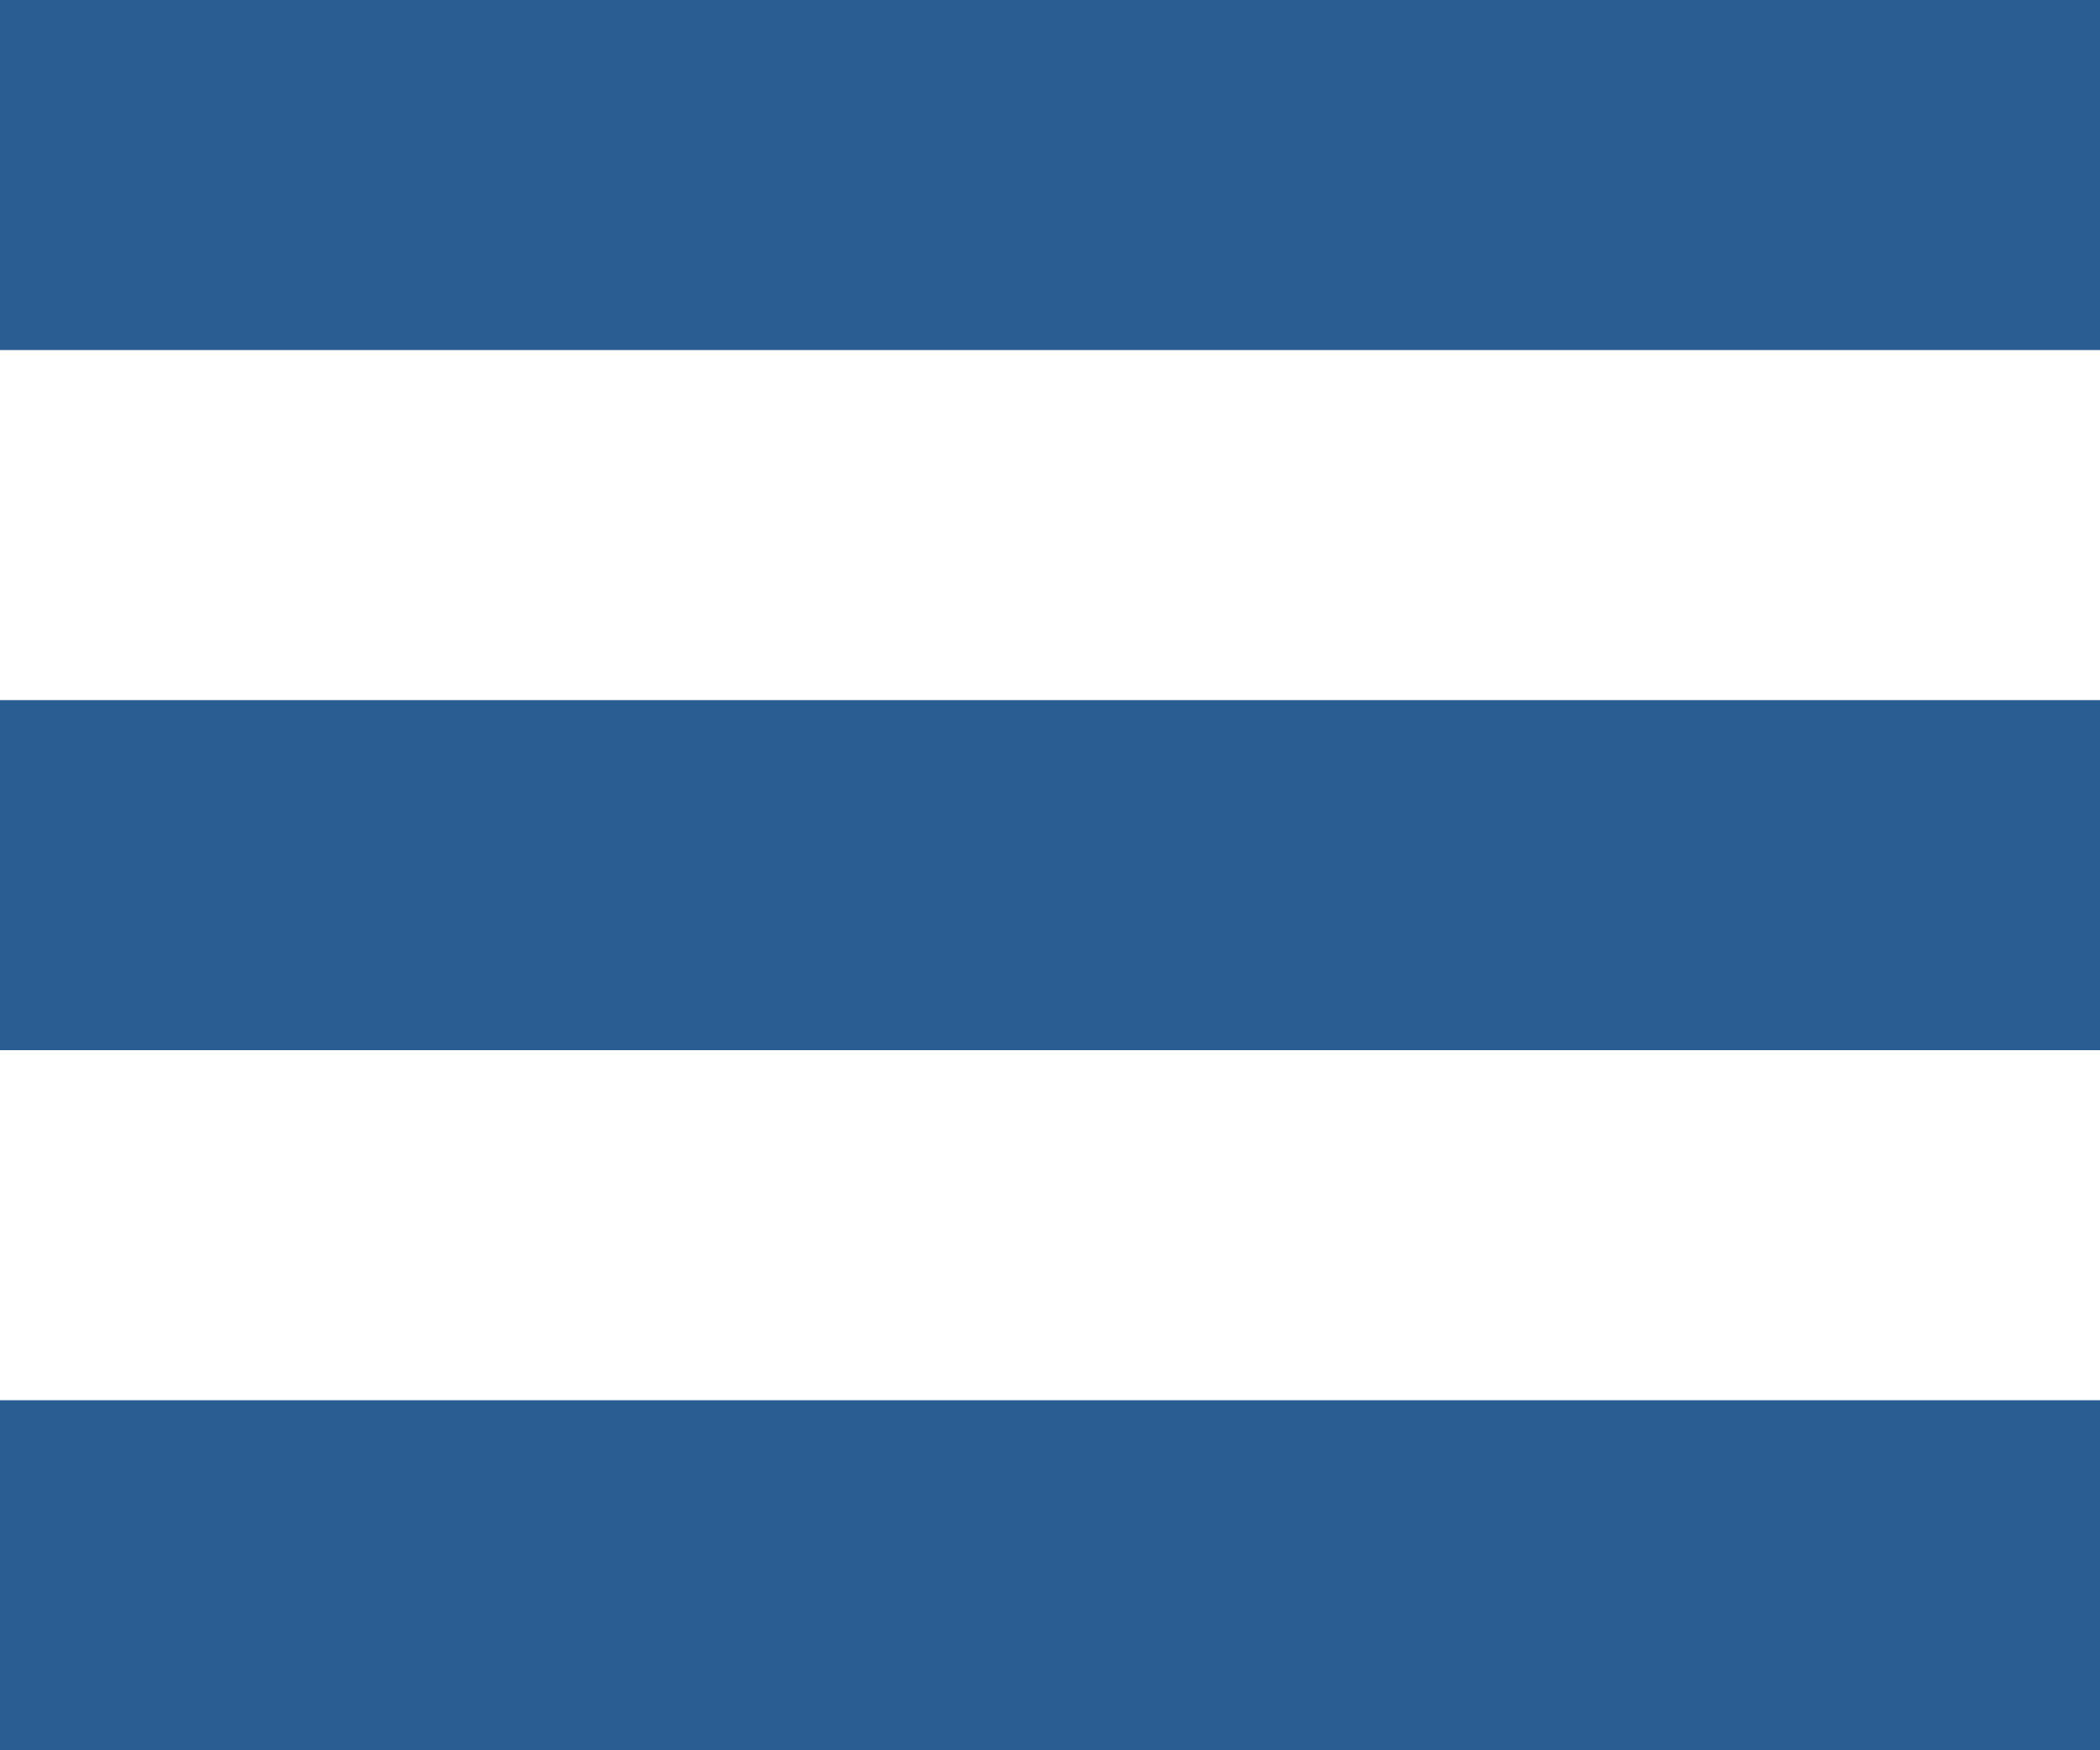 <?xml version="1.0" encoding="UTF-8"?>
<svg width="24px" height="20px" viewBox="0 0 24 20" version="1.1" xmlns="http://www.w3.org/2000/svg" xmlns:xlink="http://www.w3.org/1999/xlink">
    <!-- Generator: Sketch 46.2 (44496) - http://www.bohemiancoding.com/sketch -->
    <title>Hamburger Button</title>
    <desc>Created with Sketch.</desc>
    <defs></defs>
    <g id="Symbols" stroke="none" stroke-width="1" fill="none" fill-rule="evenodd" stroke-linecap="square">
        <g id="Hamburger-Button" stroke="#2A5E92" stroke-width="4">
            <path d="M2,2 L22,2" id="Line-2"></path>
            <path d="M2,18 L22,18" id="Line-2"></path>
            <path d="M2,10 L22,10" id="Line-2"></path>
        </g>
    </g>
</svg>